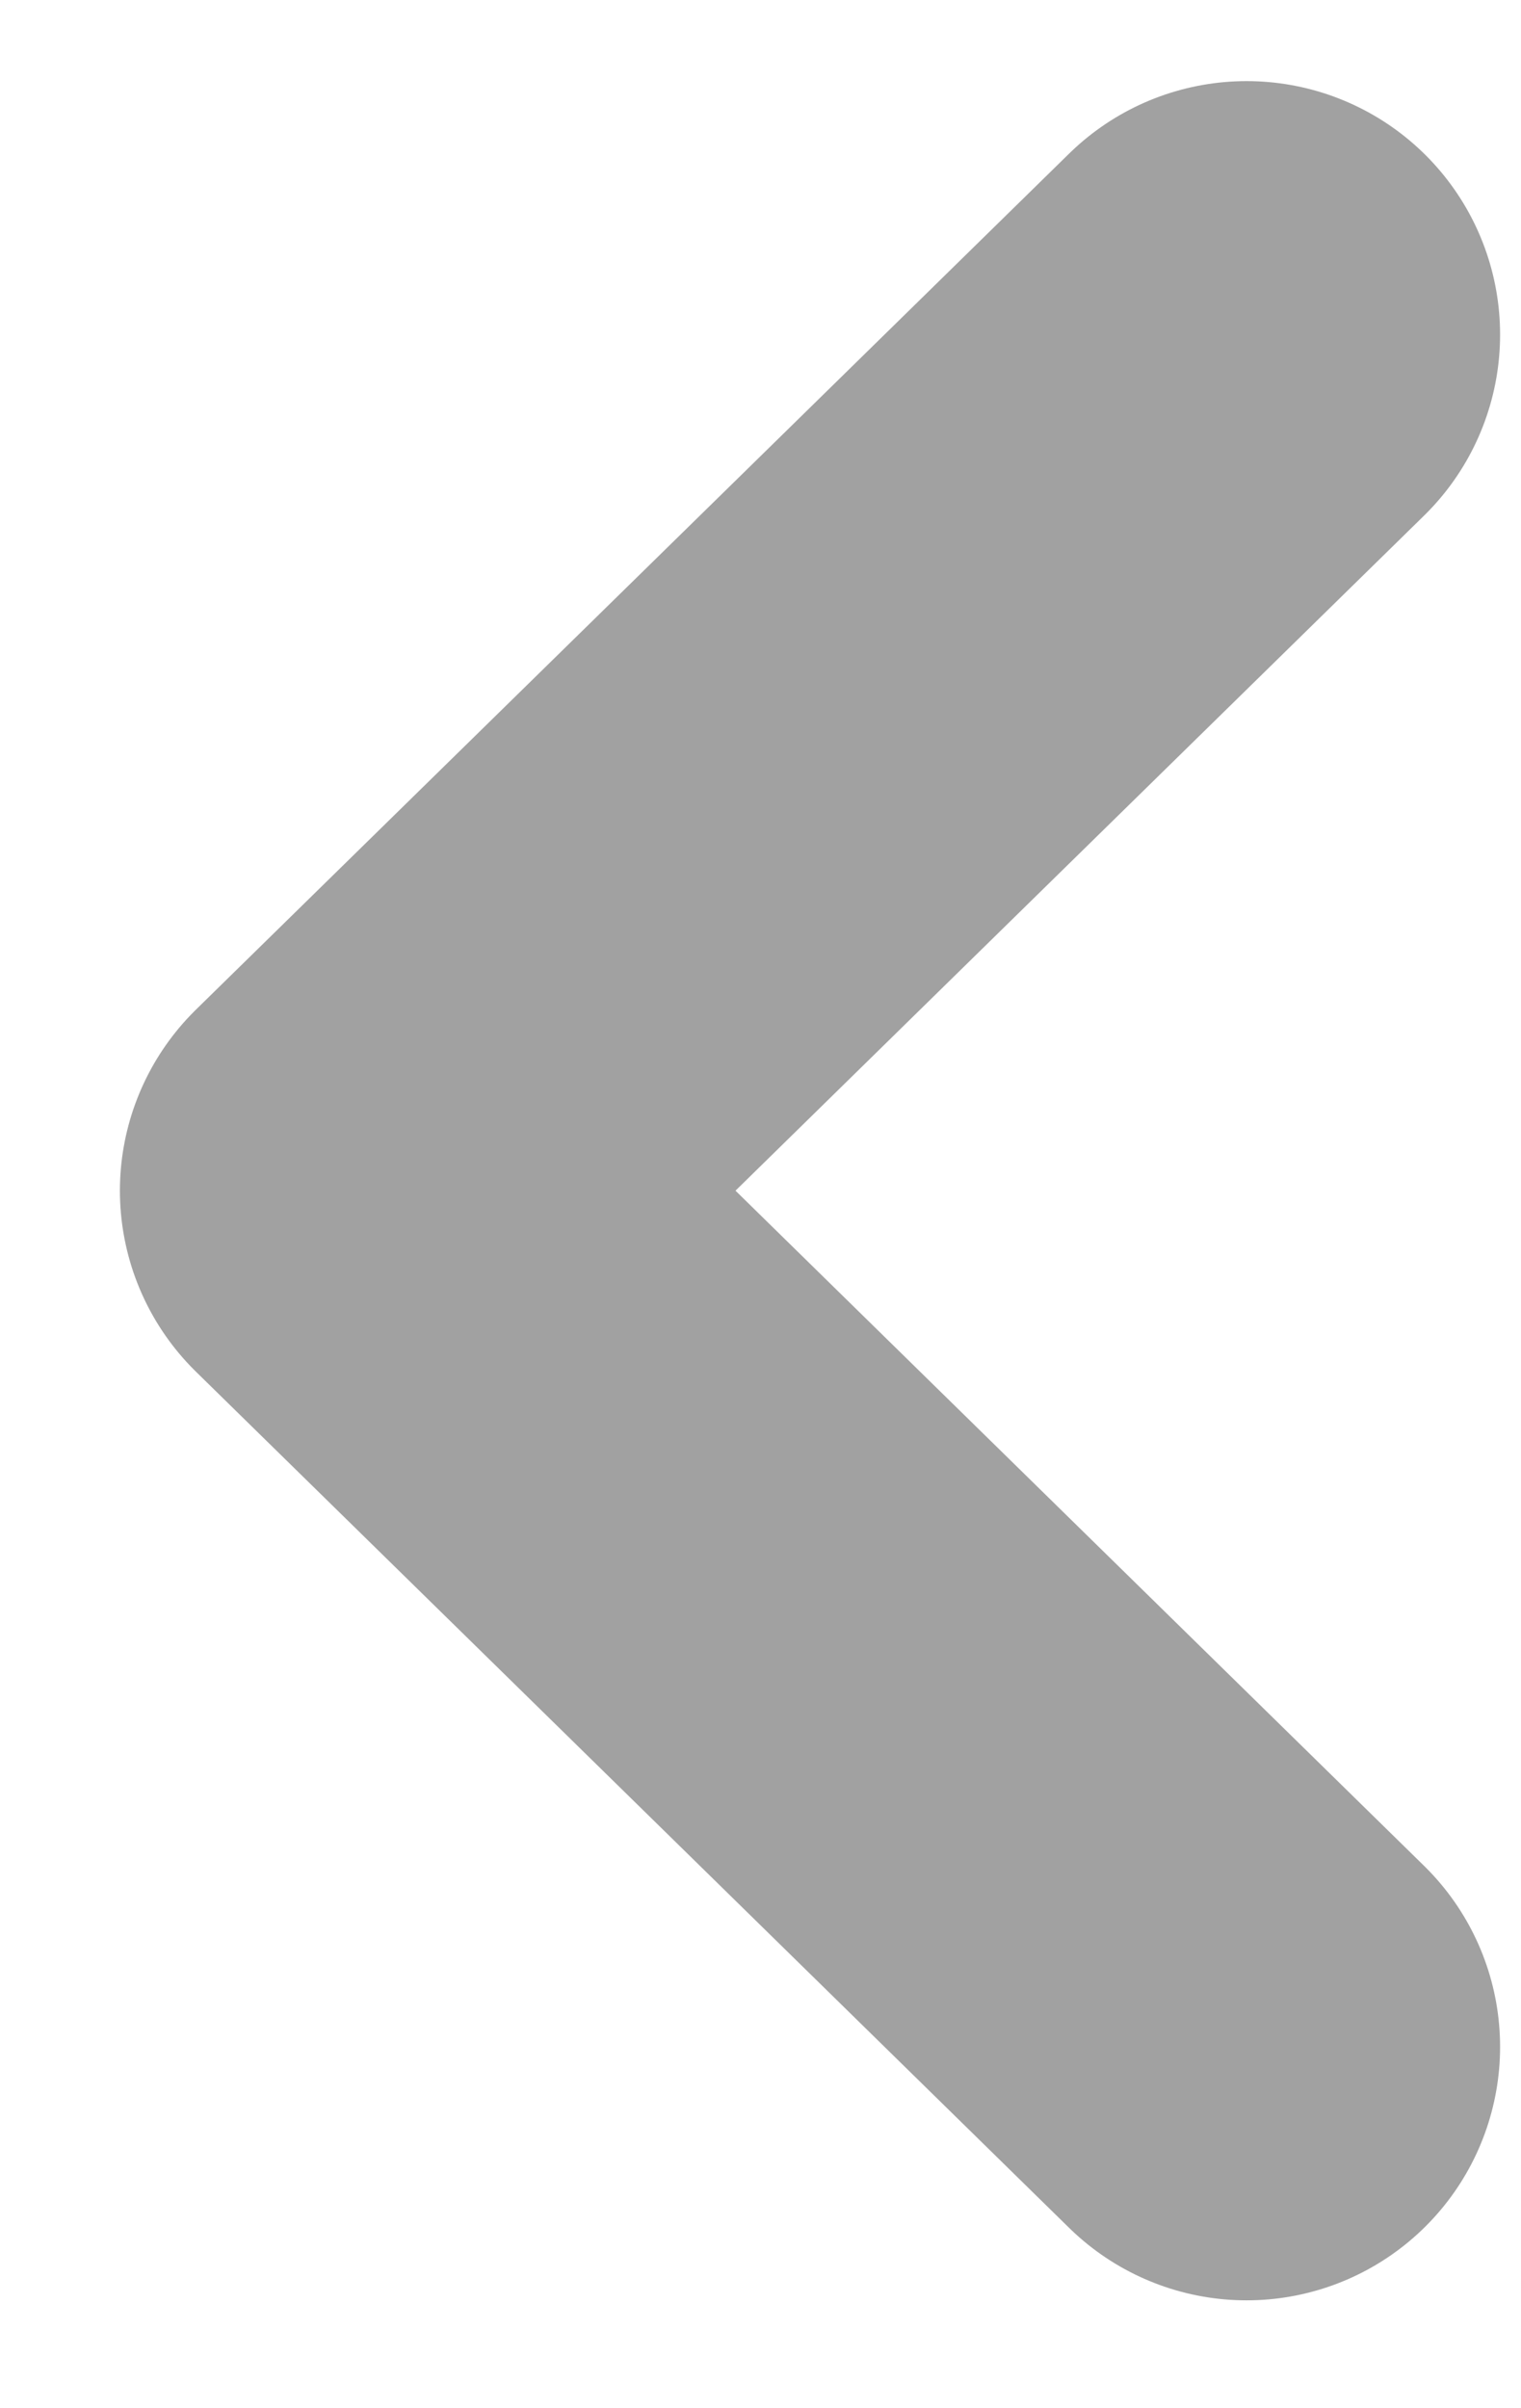 <svg style='transform: rotate(180deg);' width="12" height="19" viewBox="0 0 12 19" fill="none" xmlns="http://www.w3.org/2000/svg">
<path d="M9.835 2.64L2.946 9.394L9.835 16.149" stroke="#a1a1a1" stroke-width="4" stroke-linecap="round" stroke-linejoin="round"/>
</svg>
